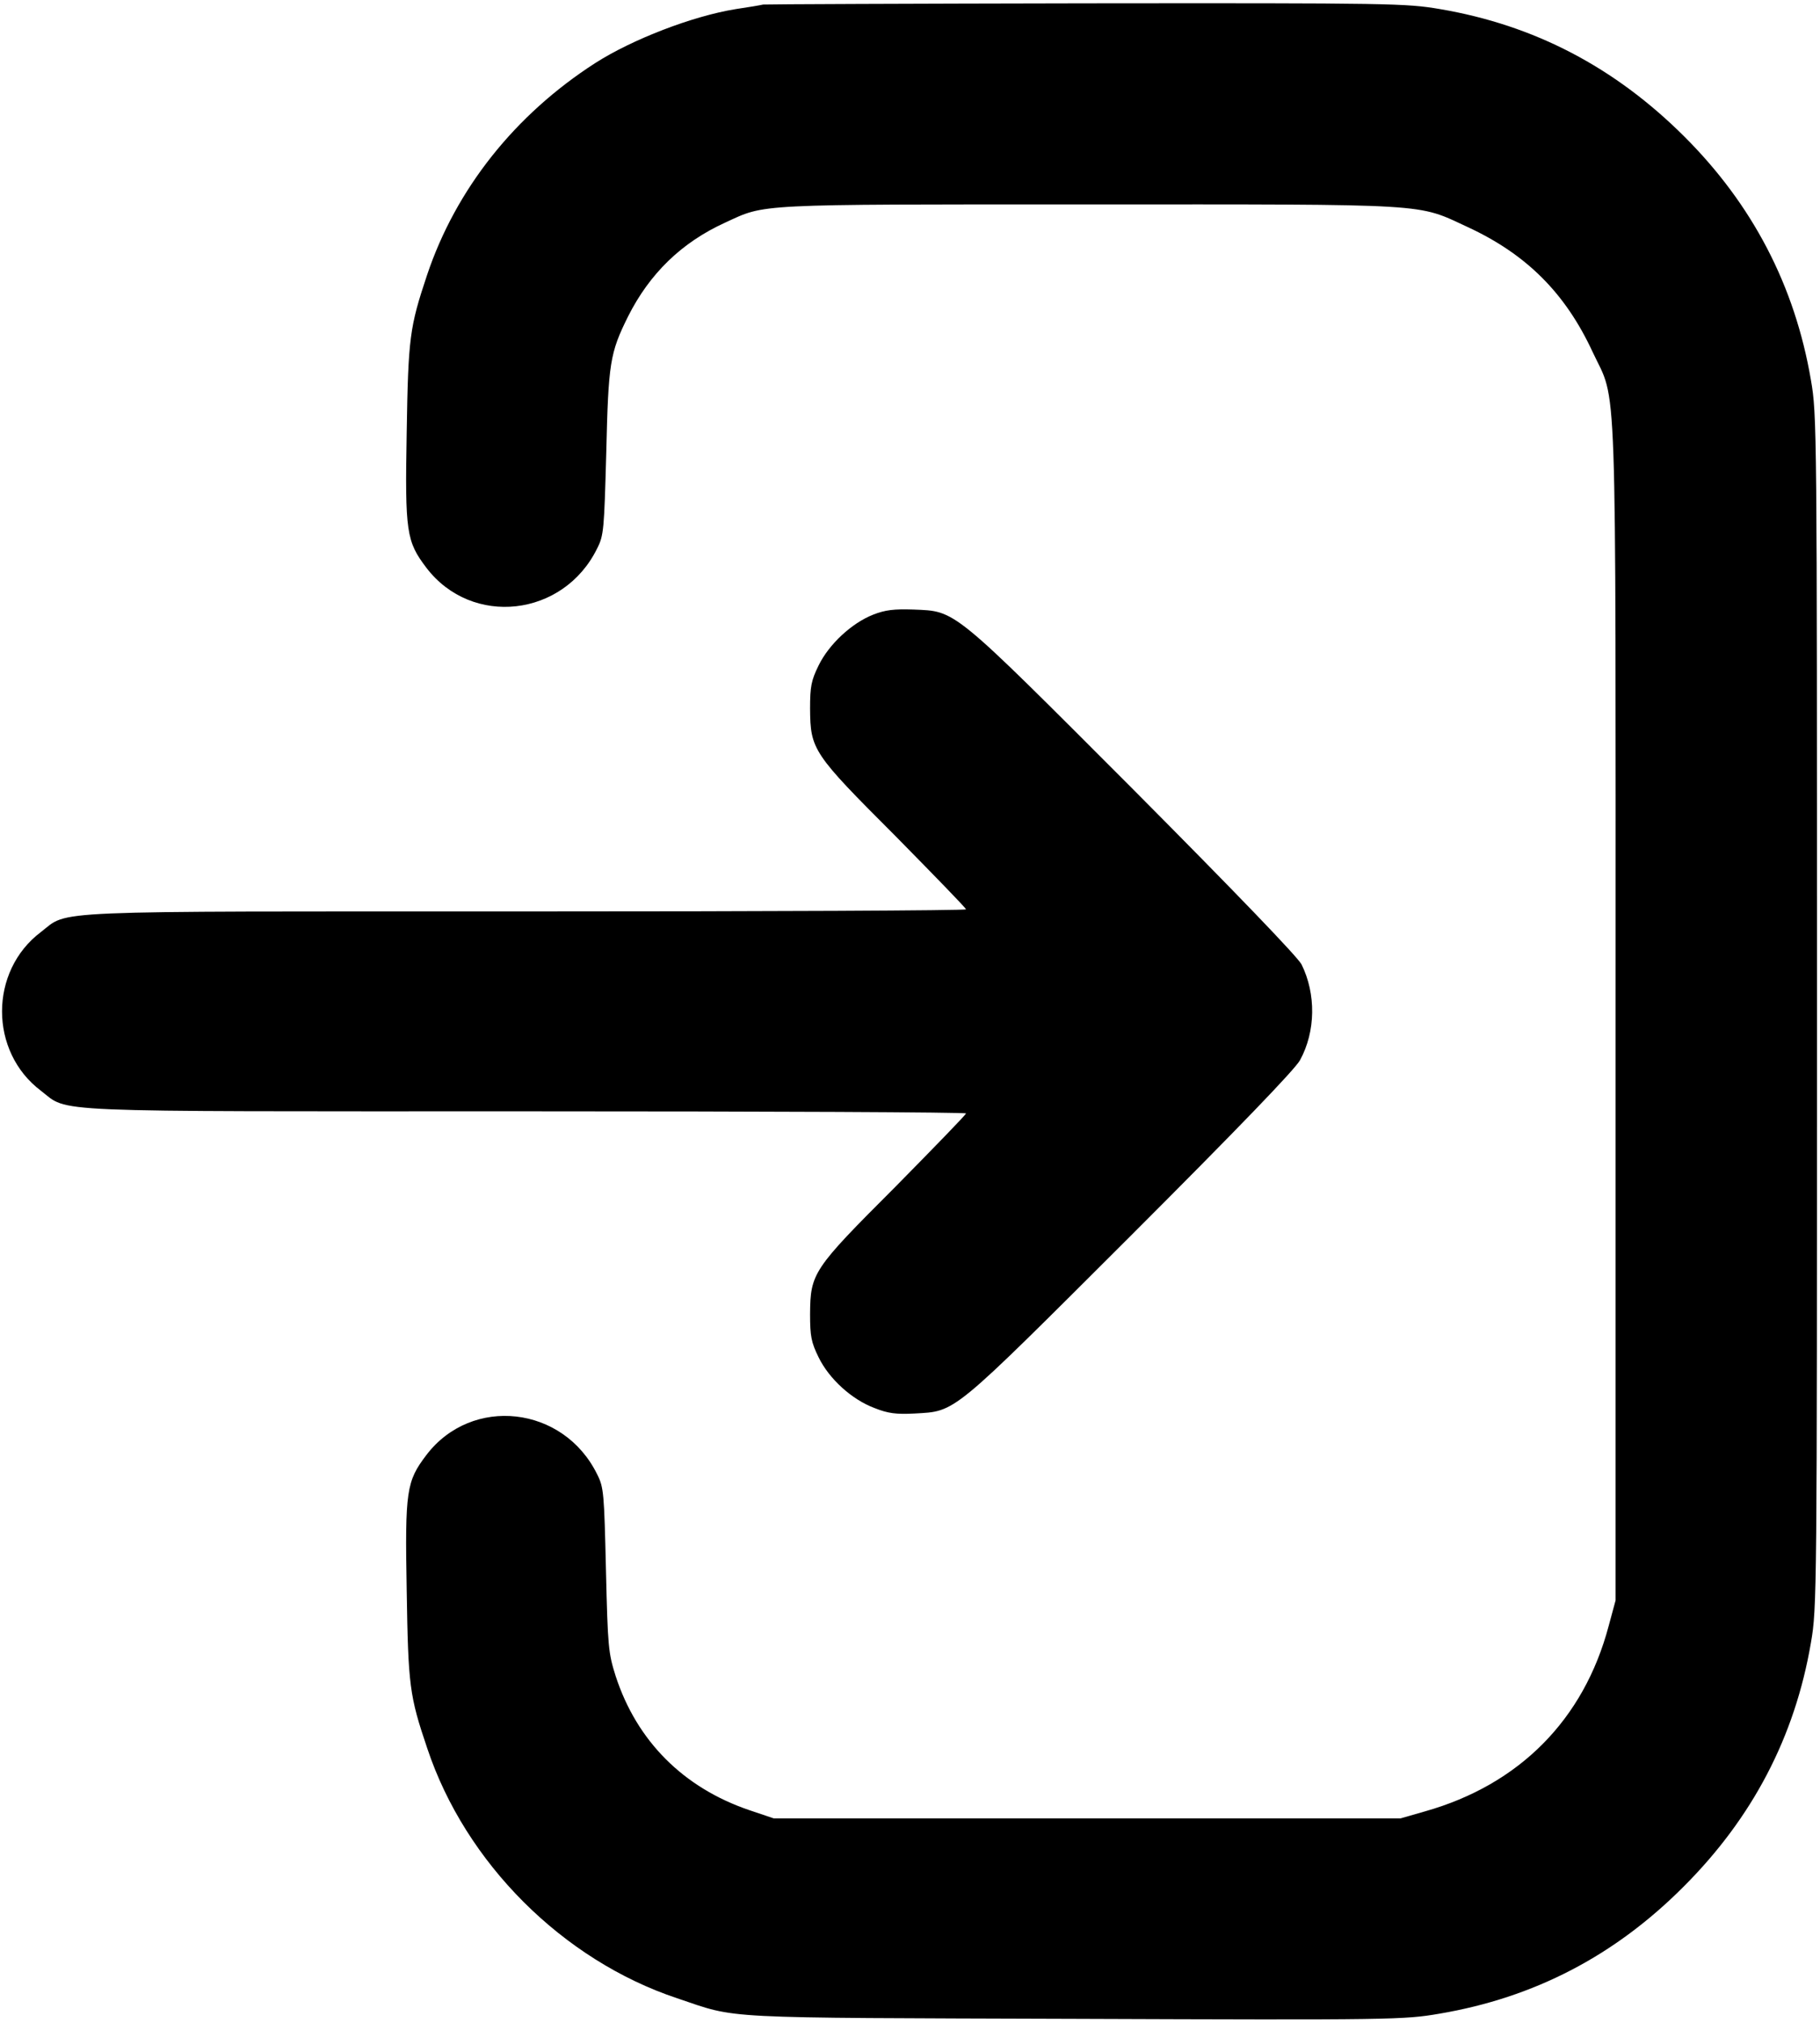<?xml version="1.0" standalone="no"?>
<!DOCTYPE svg PUBLIC "-//W3C//DTD SVG 20010904//EN"
 "http://www.w3.org/TR/2001/REC-SVG-20010904/DTD/svg10.dtd">
<svg version="1.0" xmlns="http://www.w3.org/2000/svg"
 width="601pt" height="668pt" viewBox="0 0 601 668"
 preserveAspectRatio="xMidYMid meet">

<g transform="translate(0,668) scale(0.1,-0.1)"
fill="#000000" stroke="none">
<path d="M2520 6665 c-8 -2 -49 -9 -90 -15 -143 -23 -342 -100 -464 -178 -266
-171 -461 -417 -556 -701 -57 -171 -62 -205 -67 -518 -6 -331 -1 -361 65 -448
150 -197 453 -163 564 64 22 43 23 63 30 316 7 297 12 329 72 450 71 141 176
244 321 310 135 62 85 60 1200 60 1145 0 1081 4 1252 -75 194 -90 322 -218
412 -412 82 -176 76 0 76 -2183 l0 -1940 -23 -85 c-82 -309 -295 -524 -607
-612 l-80 -23 -1035 0 -1035 0 -80 27 c-218 74 -372 228 -442 443 -24 76 -26
95 -32 350 -6 253 -7 273 -29 316 -111 227 -414 261 -564 64 -66 -87 -71 -117
-65 -448 5 -314 9 -347 68 -521 126 -378 447 -699 825 -825 205 -69 118 -64
1313 -68 1053 -4 1087 -3 1204 17 313 53 579 191 807 420 227 227 367 494 420
805 20 114 20 160 20 2085 0 1925 0 1971 -20 2085 -53 311 -193 580 -419 805
-229 228 -494 367 -806 420 -112 19 -158 20 -1168 19 -579 -1 -1059 -3 -1067
-4z"/>
<path d="M2883 4650 c-71 -28 -146 -98 -180 -168 -24 -49 -28 -69 -28 -142 1
-136 9 -148 281 -420 128 -130 234 -239 234 -243 0 -4 -654 -7 -1453 -7 -1614
0 -1507 5 -1602 -68 -171 -129 -171 -395 0 -524 95 -73 -12 -68 1602 -68 799
0 1453 -3 1453 -7 0 -4 -106 -113 -234 -243 -272 -272 -280 -284 -281 -420 0
-73 4 -93 28 -142 35 -72 110 -140 185 -168 45 -18 72 -21 132 -18 138 8 117
-9 712 585 354 354 545 552 561 582 52 95 53 219 5 316 -13 25 -216 236 -556
578 -603 604 -584 588 -726 594 -64 2 -92 -1 -133 -17z"/>
</g>
</svg>
